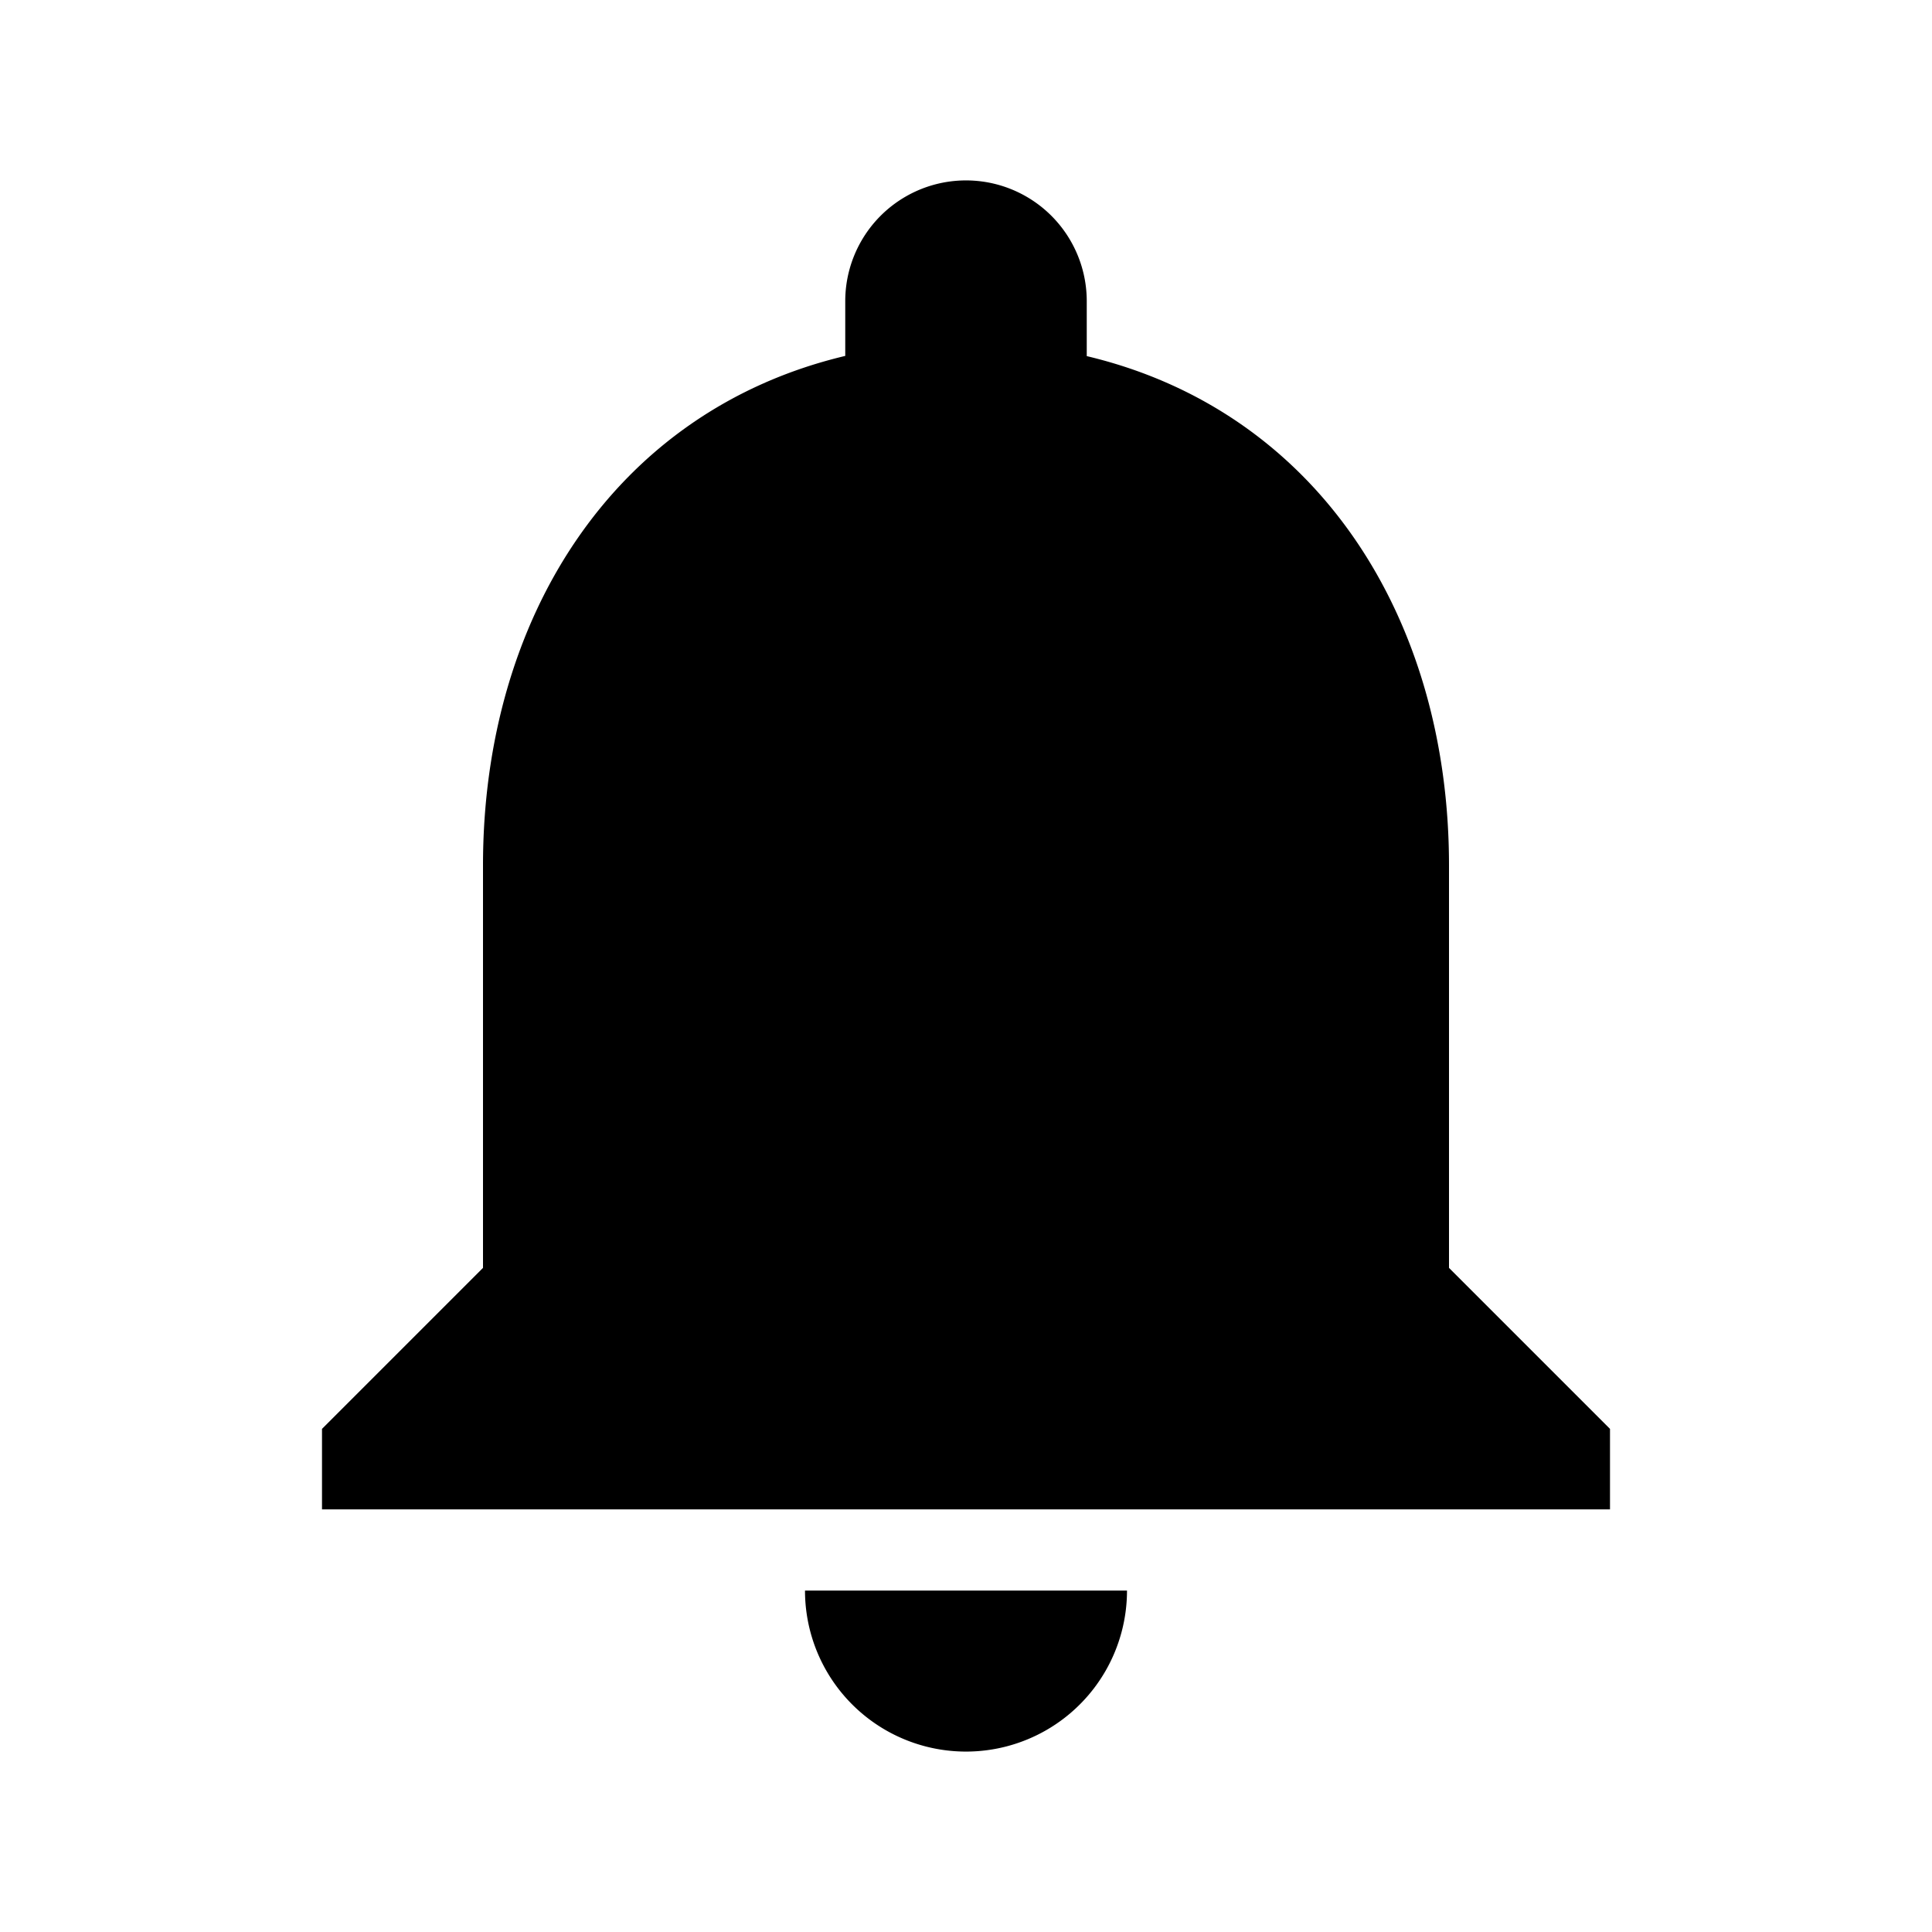 <svg xmlns="http://www.w3.org/2000/svg" viewBox="0 0 192 192"><title>Alert</title><path d="M96,174.07a16,16,0,0,0,16-16H80A16,16,0,0,0,96,174.07ZM144,126V86c0-24.62-13.08-45.16-36-50.61V29.93a12,12,0,0,0-24,0v5.44C61.08,40.82,48,61.36,48,86v40L32,142v8H160v-8Z"/></svg>